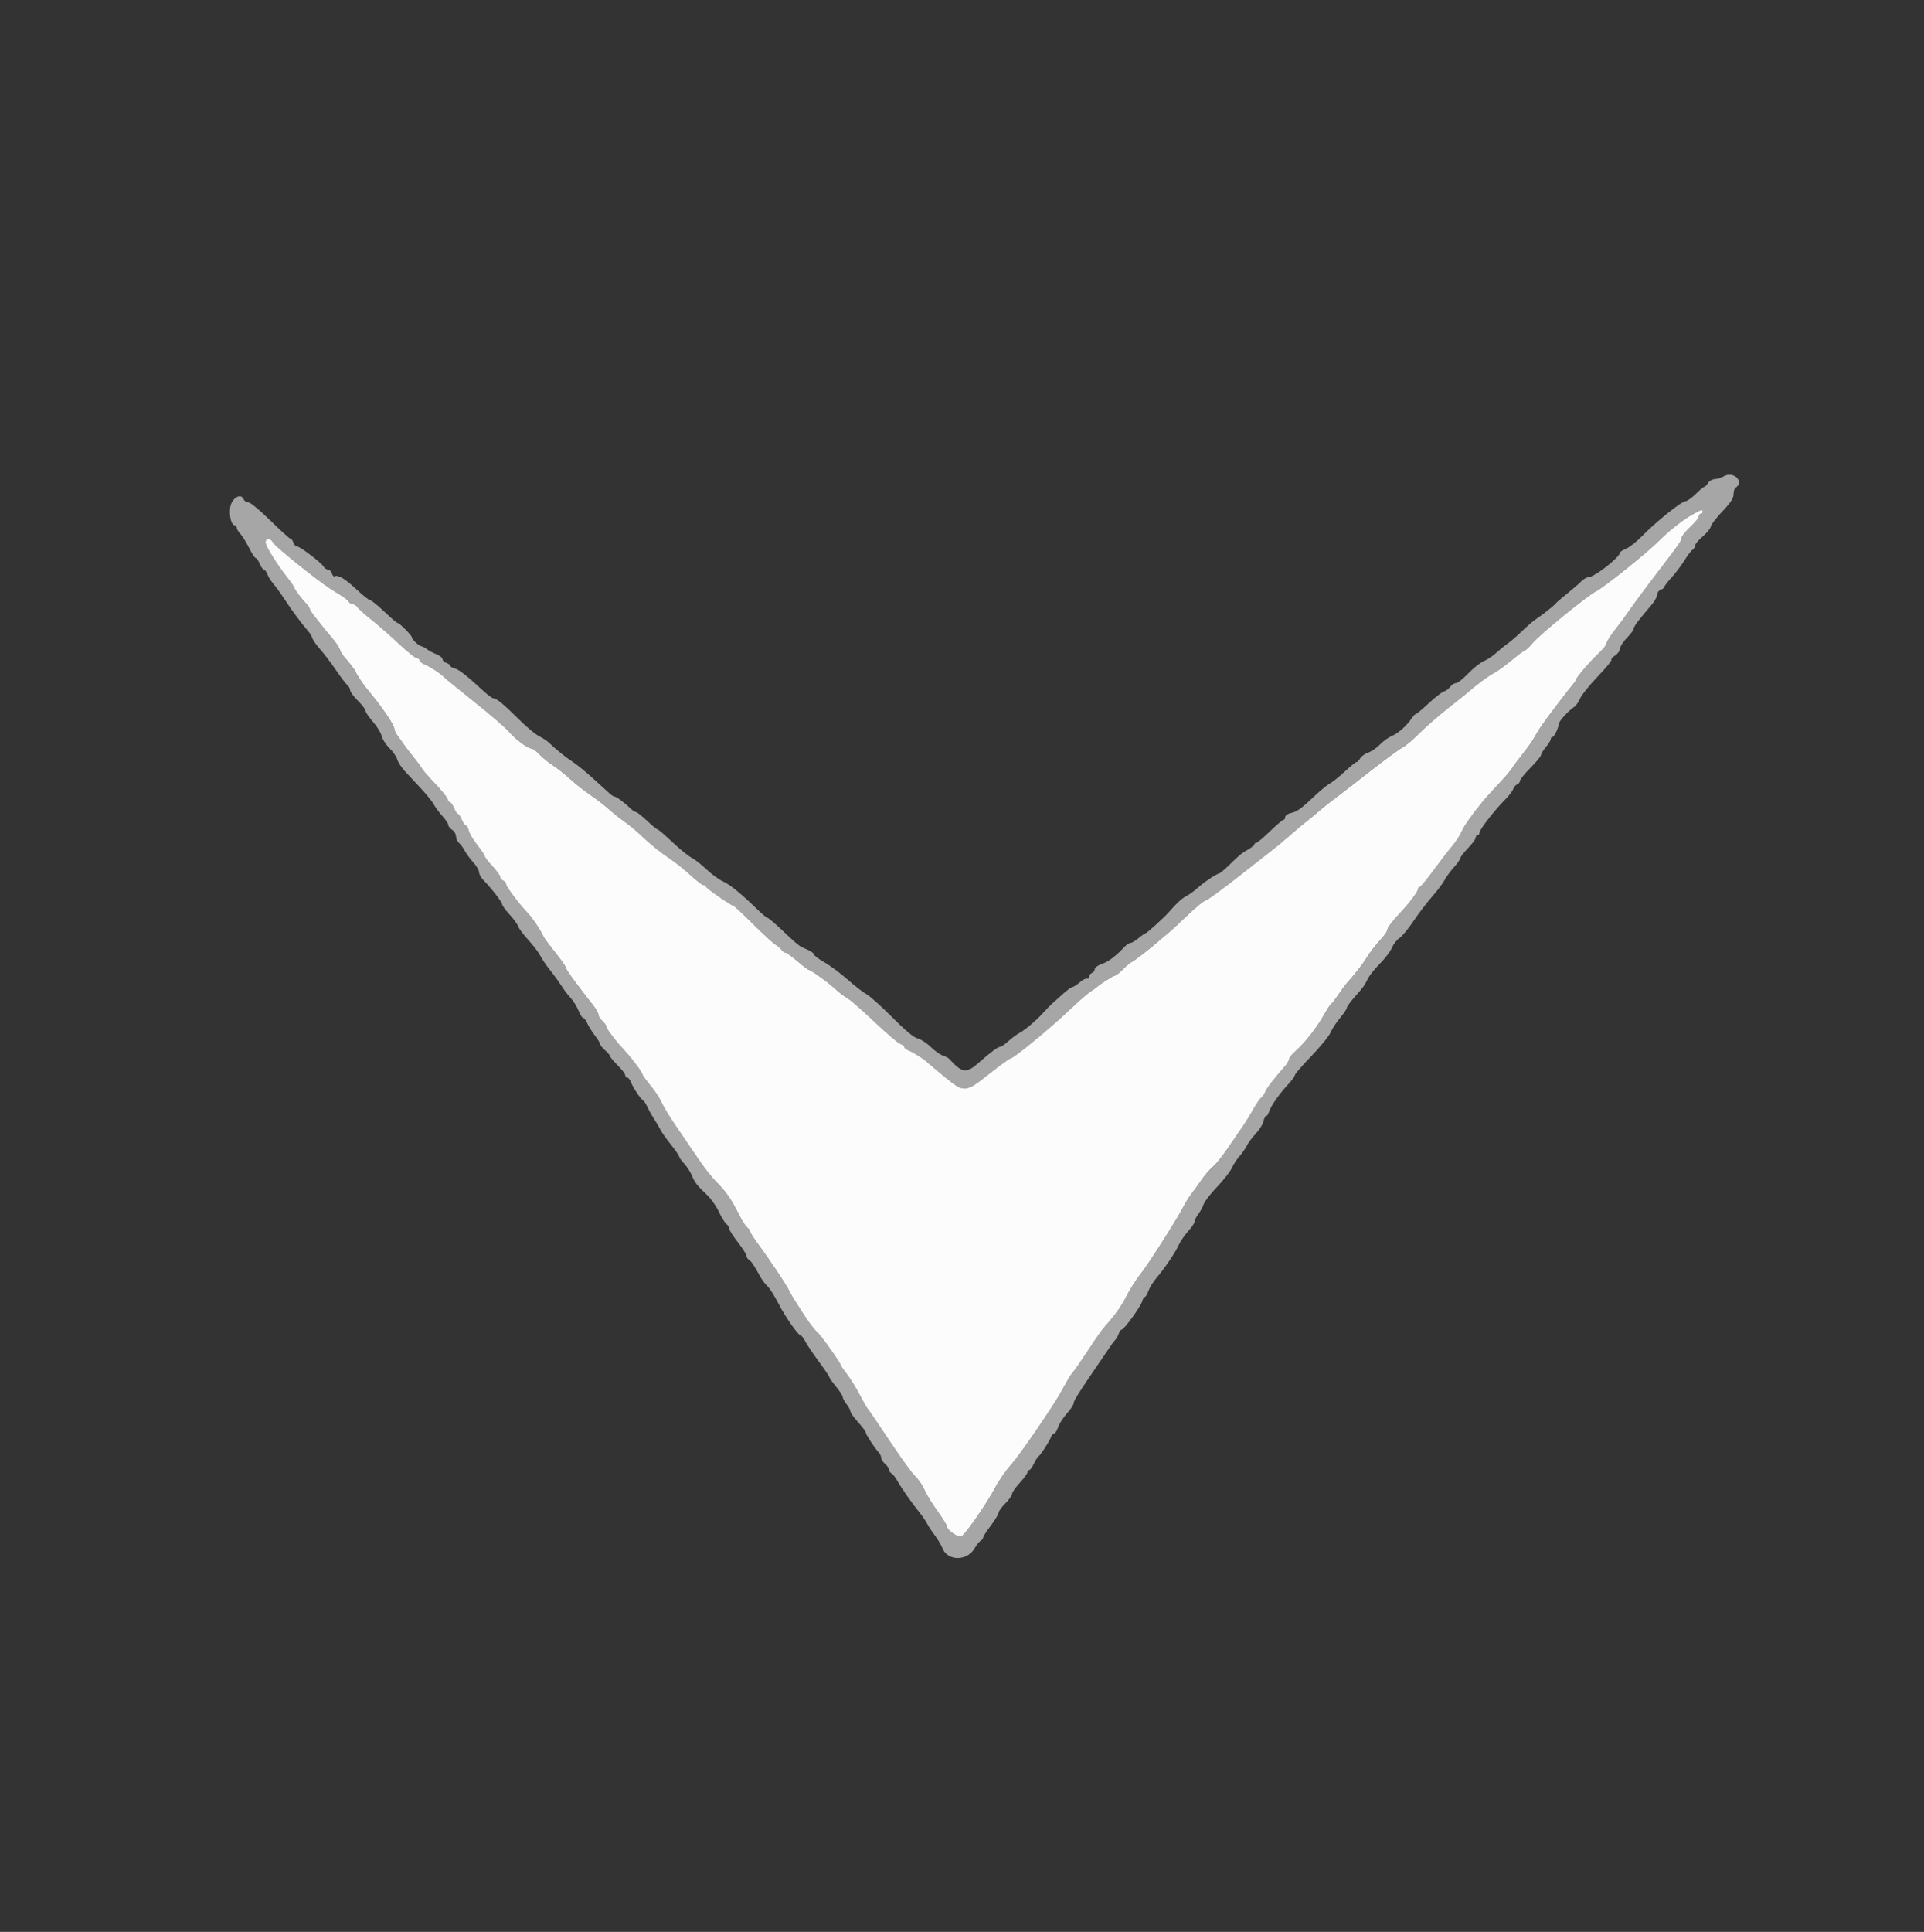 <svg xmlns="http://www.w3.org/2000/svg" xmlns:xlink="http://www.w3.org/1999/xlink" id="svg" width="400" height="401.575" viewBox="0, 0, 400,401.575" version="1.1"><rect x="0" y="0" width="400" height="401.575" fill="#333333" stroke="none"/><g id="svgg"><path id="path0" d="M358.400 99.000 C 357.850 99.314,356.997 99.578,356.503 99.586 C 356.010 99.594,355.382 99.960,355.107 100.400 C 354.832 100.840,354.477 101.200,354.317 101.200 C 354.157 101.200,353.361 101.866,352.548 102.679 C 351.734 103.493,350.746 104.182,350.352 104.211 C 349.493 104.274,344.197 108.541,341.400 111.422 C 340.300 112.555,338.815 113.733,338.100 114.039 C 337.385 114.345,336.800 114.706,336.800 114.842 C 336.800 115.815,331.437 120.000,330.189 120.000 C 329.844 120.000,329.165 120.407,328.681 120.905 C 328.196 121.403,326.900 122.524,325.800 123.396 C 324.700 124.268,323.620 125.202,323.400 125.471 C 322.966 126.001,320.641 127.836,319.182 128.800 C 318.683 129.130,317.438 130.210,316.417 131.200 C 315.395 132.190,314.045 133.360,313.415 133.800 C 312.786 134.240,311.717 135.111,311.040 135.735 C 310.363 136.358,309.220 137.115,308.500 137.416 C 307.779 137.717,306.319 138.872,305.255 139.982 C 304.191 141.092,303.033 142.000,302.683 142.000 C 302.332 142.000,301.810 142.334,301.523 142.743 C 301.235 143.151,300.631 143.602,300.180 143.744 C 299.729 143.887,298.305 144.993,297.016 146.202 C 295.727 147.411,294.542 148.400,294.382 148.400 C 294.223 148.400,293.825 148.805,293.498 149.300 C 292.484 150.835,290.688 152.436,289.354 152.994 C 288.651 153.287,287.544 154.084,286.893 154.765 C 286.243 155.446,285.142 156.201,284.447 156.444 C 283.752 156.686,283.001 157.225,282.777 157.642 C 282.554 158.059,282.224 158.400,282.043 158.400 C 281.861 158.400,280.763 159.283,279.601 160.362 C 278.440 161.441,277.039 162.565,276.488 162.860 C 275.938 163.154,274.538 164.297,273.377 165.398 C 270.503 168.125,269.674 168.720,268.342 169.013 C 267.714 169.151,267.200 169.519,267.200 169.832 C 267.200 170.144,267.046 170.400,266.858 170.400 C 266.670 170.400,265.398 171.480,264.033 172.800 C 262.667 174.120,261.381 175.200,261.175 175.200 C 260.969 175.200,260.800 175.341,260.800 175.514 C 260.800 175.686,260.215 176.165,259.500 176.577 C 258.059 177.409,257.727 177.683,255.362 179.997 C 254.462 180.879,253.571 181.600,253.384 181.600 C 252.933 181.600,250.060 183.559,248.800 184.726 C 248.250 185.236,247.284 185.926,246.652 186.261 C 245.651 186.792,244.703 187.666,242.944 189.678 C 241.996 190.762,238.423 194.000,238.175 194.000 C 238.032 194.000,237.381 194.450,236.727 195.000 C 236.073 195.550,235.322 196.000,235.058 196.000 C 234.794 196.000,234.280 196.315,233.915 196.700 C 231.952 198.774,230.440 199.925,229.099 200.367 C 228.274 200.639,227.600 201.124,227.600 201.444 C 227.600 201.763,227.330 202.129,227.000 202.255 C 226.670 202.382,226.400 202.747,226.400 203.066 C 226.400 203.386,226.235 203.545,226.034 203.421 C 225.832 203.296,225.132 203.646,224.476 204.197 C 223.821 204.749,223.115 205.200,222.907 205.200 C 222.700 205.200,221.790 205.875,220.886 206.700 C 219.982 207.525,219.007 208.400,218.721 208.644 C 218.434 208.888,217.644 209.698,216.965 210.444 C 215.383 212.182,213.140 214.083,211.869 214.763 C 211.321 215.056,210.306 215.814,209.612 216.448 C 208.918 217.082,208.165 217.600,207.939 217.600 C 207.474 217.600,205.899 218.759,203.690 220.727 C 200.915 223.200,200.091 223.125,197.398 220.159 C 197.178 219.916,196.548 219.575,195.998 219.402 C 195.449 219.230,194.300 218.411,193.444 217.583 C 192.588 216.755,191.378 215.976,190.755 215.851 C 190.016 215.703,188.186 214.178,185.492 211.464 C 183.220 209.176,180.830 207.028,180.181 206.691 C 179.531 206.354,177.765 204.987,176.255 203.652 C 174.746 202.318,172.541 200.679,171.355 200.010 C 170.170 199.341,169.200 198.606,169.200 198.376 C 169.200 198.147,168.552 197.688,167.759 197.357 C 166.112 196.669,166.096 196.657,162.534 193.300 C 161.074 191.925,159.742 190.800,159.572 190.800 C 159.402 190.800,158.477 190.035,157.516 189.100 C 154.095 185.772,151.779 183.885,150.273 183.199 C 149.433 182.817,147.903 181.698,146.873 180.712 C 145.843 179.726,144.438 178.630,143.751 178.276 C 143.065 177.922,141.265 176.457,139.751 175.020 C 138.238 173.583,136.864 172.405,136.699 172.403 C 136.533 172.402,135.543 171.591,134.499 170.602 C 133.454 169.613,132.435 168.803,132.234 168.802 C 132.032 168.801,131.582 168.524,131.234 168.187 C 129.929 166.926,128.188 165.601,127.834 165.600 C 127.632 165.600,127.182 165.342,126.834 165.026 C 126.485 164.710,124.924 163.291,123.365 161.872 C 121.805 160.453,119.825 158.841,118.965 158.289 C 117.572 157.397,115.775 155.942,114.000 154.269 C 113.670 153.958,112.788 153.392,112.041 153.011 C 111.293 152.630,109.478 151.122,108.007 149.659 C 104.777 146.448,103.287 145.202,102.666 145.195 C 102.410 145.192,101.469 144.517,100.575 143.695 C 96.996 140.401,95.435 139.174,94.539 138.949 C 94.023 138.819,93.600 138.565,93.600 138.384 C 93.600 138.202,93.240 137.940,92.800 137.800 C 92.360 137.660,92.000 137.310,92.000 137.022 C 92.000 136.733,91.415 136.266,90.700 135.983 C 89.985 135.700,89.130 135.242,88.800 134.966 C 88.470 134.689,87.930 134.404,87.600 134.332 C 86.981 134.196,85.600 132.876,85.600 132.420 C 85.600 132.058,82.993 129.453,82.689 129.511 C 82.551 129.538,81.317 128.488,79.946 127.180 C 78.575 125.871,77.253 124.800,77.009 124.800 C 76.765 124.800,75.493 123.797,74.182 122.571 C 71.813 120.353,70.240 119.404,69.595 119.803 C 69.410 119.918,69.143 119.649,69.002 119.206 C 68.861 118.763,68.497 118.400,68.193 118.400 C 67.889 118.400,67.494 118.139,67.315 117.819 C 66.850 116.988,62.404 113.600,61.779 113.600 C 61.490 113.600,61.140 113.240,61.000 112.800 C 60.860 112.360,60.596 112.000,60.412 112.000 C 60.229 112.000,58.338 110.290,56.210 108.200 C 54.083 106.110,52.014 104.400,51.614 104.400 C 51.213 104.400,50.782 104.130,50.655 103.800 C 50.226 102.682,48.826 103.118,48.126 104.586 C 47.435 106.035,47.908 109.200,48.816 109.200 C 49.027 109.200,49.200 109.413,49.200 109.674 C 49.200 109.935,49.547 110.520,49.970 110.974 C 50.394 111.428,51.213 112.745,51.791 113.900 C 52.369 115.055,52.991 116.000,53.173 116.000 C 53.354 116.000,53.727 116.540,54.000 117.200 C 54.273 117.860,54.660 118.400,54.858 118.400 C 55.057 118.400,55.387 118.838,55.590 119.374 C 55.794 119.910,56.358 120.806,56.844 121.364 C 57.329 121.923,58.408 123.419,59.242 124.690 C 60.762 127.008,62.827 129.788,64.061 131.177 C 64.424 131.586,64.832 132.269,64.967 132.695 C 65.102 133.120,65.844 134.173,66.617 135.034 C 67.389 135.895,68.841 137.805,69.844 139.279 C 70.847 140.752,71.922 142.169,72.234 142.428 C 72.545 142.686,72.800 143.160,72.800 143.480 C 72.800 143.801,73.520 144.776,74.400 145.647 C 75.280 146.518,76.000 147.469,76.000 147.759 C 76.000 148.050,76.696 149.078,77.546 150.044 C 78.397 151.010,79.212 152.341,79.357 153.000 C 79.503 153.660,80.229 154.793,80.972 155.518 C 81.715 156.243,82.435 157.286,82.573 157.836 C 82.711 158.386,83.439 159.503,84.190 160.318 C 84.942 161.133,86.480 162.790,87.609 164.000 C 88.737 165.210,89.915 166.681,90.225 167.269 C 90.535 167.857,91.331 168.932,91.994 169.658 C 92.657 170.384,93.200 171.207,93.200 171.486 C 93.200 171.765,93.560 172.218,94.000 172.493 C 94.440 172.768,94.800 173.377,94.800 173.847 C 94.800 174.317,95.082 174.936,95.426 175.222 C 95.771 175.508,96.308 176.236,96.621 176.840 C 96.933 177.444,97.731 178.532,98.394 179.258 C 99.057 179.984,99.600 180.906,99.600 181.307 C 99.600 181.708,100.005 182.445,100.500 182.945 C 102.110 184.570,104.400 187.524,104.400 187.976 C 104.400 188.219,105.097 189.179,105.948 190.109 C 106.799 191.039,107.612 192.160,107.754 192.600 C 107.896 193.040,108.837 194.300,109.845 195.400 C 110.853 196.500,111.953 197.940,112.289 198.600 C 112.625 199.260,113.469 200.520,114.164 201.400 C 115.286 202.819,116.004 203.820,117.400 205.911 C 117.620 206.241,118.224 206.981,118.741 207.555 C 119.259 208.130,119.954 209.275,120.285 210.100 C 120.616 210.925,121.051 211.600,121.252 211.600 C 121.453 211.600,121.830 212.095,122.091 212.700 C 122.352 213.305,123.068 214.456,123.682 215.258 C 124.297 216.059,124.800 216.882,124.800 217.085 C 124.800 217.289,125.250 217.847,125.800 218.325 C 126.350 218.803,126.800 219.336,126.800 219.508 C 126.800 219.680,127.514 220.537,128.387 221.411 C 129.260 222.285,129.980 223.225,129.987 223.500 C 129.994 223.775,130.184 224.000,130.410 224.000 C 130.635 224.000,130.992 224.453,131.202 225.006 C 131.634 226.141,133.239 228.529,133.710 228.737 C 133.880 228.812,134.285 229.442,134.609 230.137 C 134.933 230.831,135.557 231.940,135.995 232.600 C 136.433 233.260,137.013 234.250,137.284 234.800 C 137.555 235.350,138.547 236.762,139.489 237.937 C 140.430 239.112,141.200 240.228,141.200 240.416 C 141.200 240.605,141.666 241.261,142.235 241.875 C 142.804 242.489,143.513 243.574,143.810 244.287 C 144.458 245.838,144.917 246.430,146.947 248.343 C 147.797 249.144,148.915 250.717,149.429 251.837 C 149.944 252.957,150.643 254.104,150.983 254.386 C 151.322 254.667,151.600 255.124,151.600 255.401 C 151.600 255.677,152.410 256.947,153.400 258.222 C 154.390 259.497,155.200 260.769,155.200 261.050 C 155.200 261.331,155.425 261.704,155.700 261.880 C 156.233 262.221,156.735 262.960,157.953 265.200 C 158.372 265.970,159.088 266.938,159.544 267.350 C 160.000 267.763,160.994 269.322,161.753 270.815 C 163.185 273.634,165.945 277.600,166.475 277.600 C 166.643 277.600,167.072 278.167,167.431 278.859 C 167.789 279.552,169.053 281.432,170.241 283.038 C 171.428 284.644,172.400 286.083,172.400 286.238 C 172.400 286.392,173.030 287.286,173.800 288.226 C 174.570 289.166,175.200 290.146,175.200 290.404 C 175.200 290.663,175.560 291.331,176.000 291.891 C 176.440 292.450,176.800 293.123,176.800 293.386 C 176.800 293.649,177.517 294.660,178.394 295.632 C 179.271 296.604,179.991 297.570,179.994 297.778 C 180.000 298.183,181.870 301.051,182.700 301.929 C 182.975 302.219,183.200 302.716,183.200 303.032 C 183.200 303.349,183.560 303.916,184.000 304.293 C 184.440 304.670,184.800 305.199,184.800 305.469 C 184.800 305.739,185.046 306.104,185.346 306.280 C 185.646 306.456,186.189 307.140,186.552 307.800 C 187.346 309.244,189.619 312.498,191.114 314.331 C 191.711 315.064,192.450 316.144,192.757 316.731 C 193.063 317.319,193.796 318.430,194.385 319.200 C 194.975 319.970,195.688 321.177,195.970 321.883 C 197.020 324.510,201.062 324.519,202.584 321.897 C 202.999 321.184,203.577 320.456,203.869 320.280 C 204.161 320.104,204.400 319.793,204.400 319.588 C 204.400 319.384,205.119 318.268,205.998 317.108 C 206.877 315.949,207.597 314.757,207.598 314.460 C 207.599 314.163,208.230 313.290,209.000 312.520 C 209.770 311.750,210.400 310.864,210.400 310.551 C 210.400 310.238,211.120 309.201,212.000 308.246 C 212.880 307.292,213.600 306.306,213.600 306.055 C 213.600 305.805,213.759 305.600,213.954 305.600 C 214.149 305.600,214.601 304.984,214.958 304.232 C 215.315 303.480,215.740 302.805,215.904 302.732 C 216.272 302.568,218.164 299.647,218.515 298.700 C 218.658 298.315,218.947 298.000,219.156 298.000 C 219.366 298.000,219.732 297.415,219.968 296.700 C 220.205 295.985,221.029 294.692,221.799 293.827 C 222.570 292.962,223.200 292.026,223.200 291.747 C 223.200 291.165,224.213 289.558,228.697 283.030 C 229.744 281.507,230.780 279.984,231.000 279.647 C 231.220 279.310,231.613 278.800,231.874 278.515 C 232.134 278.229,232.462 277.636,232.601 277.198 C 232.740 276.759,233.004 276.400,233.188 276.400 C 233.683 276.400,237.198 271.548,237.460 270.502 C 237.585 270.006,237.830 269.600,238.004 269.600 C 238.179 269.600,238.517 269.039,238.756 268.354 C 238.995 267.668,239.745 266.453,240.422 265.654 C 242.189 263.569,244.312 260.426,245.054 258.800 C 245.405 258.030,246.301 256.724,247.046 255.899 C 247.791 255.073,248.400 254.152,248.400 253.853 C 248.400 253.553,248.733 252.879,249.140 252.354 C 249.547 251.829,250.042 250.916,250.240 250.325 C 250.438 249.734,251.690 248.114,253.021 246.725 C 254.353 245.336,255.740 243.560,256.103 242.778 C 256.466 241.996,257.177 240.907,257.682 240.357 C 258.187 239.807,258.870 238.827,259.200 238.179 C 259.530 237.530,260.392 236.370,261.116 235.600 C 261.839 234.830,262.537 233.705,262.666 233.100 C 262.795 232.495,263.045 232.000,263.223 232.000 C 263.401 232.000,263.673 231.595,263.828 231.100 C 264.194 229.929,265.955 227.402,267.764 225.450 C 268.554 224.597,269.200 223.715,269.200 223.491 C 269.200 223.266,270.742 221.483,272.626 219.528 C 274.510 217.573,276.301 215.378,276.605 214.650 C 276.909 213.922,277.798 212.560,278.579 211.625 C 279.361 210.690,280.000 209.736,280.000 209.507 C 280.000 209.277,280.731 208.259,281.625 207.245 C 283.540 205.071,283.620 204.960,284.400 203.400 C 284.730 202.740,285.854 201.343,286.897 200.295 C 287.940 199.247,289.050 197.776,289.363 197.026 C 289.677 196.276,290.385 195.366,290.937 195.005 C 291.488 194.643,292.804 193.054,293.859 191.474 C 294.915 189.893,296.653 187.610,297.721 186.400 C 298.789 185.190,299.944 183.660,300.286 183.000 C 300.629 182.340,301.514 181.124,302.255 180.299 C 302.995 179.473,303.600 178.611,303.600 178.383 C 303.600 178.156,304.320 177.220,305.200 176.304 C 306.080 175.388,306.800 174.405,306.800 174.119 C 306.800 173.834,306.980 173.600,307.200 173.600 C 307.420 173.600,307.600 173.353,307.600 173.051 C 307.600 172.432,310.778 168.342,312.935 166.185 C 313.718 165.402,314.464 164.427,314.594 164.018 C 314.724 163.609,315.094 163.173,315.415 163.050 C 315.737 162.926,316.000 162.594,316.000 162.313 C 316.000 162.031,316.985 160.810,318.188 159.600 C 319.391 158.390,320.381 157.189,320.388 156.931 C 320.394 156.673,320.850 155.927,321.400 155.273 C 321.950 154.619,322.400 153.885,322.400 153.642 C 322.400 153.399,322.558 153.200,322.751 153.200 C 323.107 153.200,323.986 151.380,324.141 150.321 C 324.225 149.751,326.263 147.567,327.306 146.928 C 327.602 146.748,328.143 145.955,328.509 145.166 C 328.875 144.377,330.526 142.328,332.177 140.611 C 333.828 138.894,335.095 137.354,334.993 137.189 C 334.891 137.023,335.255 136.594,335.803 136.235 C 336.352 135.875,336.800 135.241,336.800 134.825 C 336.800 134.409,337.430 133.420,338.200 132.627 C 338.970 131.834,339.600 130.990,339.600 130.750 C 339.600 130.511,340.053 129.750,340.606 129.058 C 341.619 127.792,341.834 127.531,343.524 125.525 C 344.032 124.921,344.475 124.062,344.509 123.614 C 344.543 123.166,344.892 122.698,345.285 122.573 C 345.678 122.448,346.000 122.200,346.000 122.022 C 346.000 121.845,346.675 120.961,347.500 120.059 C 348.325 119.158,349.531 117.561,350.179 116.510 C 350.828 115.460,351.593 114.456,351.879 114.280 C 352.166 114.104,352.400 113.714,352.400 113.413 C 352.400 113.112,353.108 112.266,353.973 111.533 C 354.838 110.800,355.603 109.860,355.673 109.444 C 355.743 109.028,356.835 107.604,358.100 106.278 C 359.769 104.529,360.400 103.564,360.400 102.758 C 360.400 102.147,360.580 101.536,360.800 101.400 C 362.767 100.184,360.425 97.842,358.400 99.000 M354.000 106.400 C 354.000 106.620,353.820 106.800,353.600 106.800 C 353.380 106.800,353.200 107.041,353.200 107.335 C 353.200 107.629,352.390 108.629,351.400 109.557 C 350.410 110.485,349.600 111.508,349.600 111.830 C 349.600 112.418,349.279 112.871,343.400 120.568 C 341.640 122.872,339.570 125.680,338.800 126.809 C 338.030 127.937,336.635 129.824,335.700 131.003 C 334.765 132.182,334.000 133.405,334.000 133.722 C 334.000 134.039,333.235 135.007,332.300 135.874 C 330.564 137.483,327.600 140.948,327.600 141.367 C 327.600 141.495,327.317 141.915,326.970 142.300 C 326.325 143.017,322.035 148.658,320.600 150.676 C 320.161 151.294,319.481 152.394,319.089 153.119 C 318.698 153.845,317.618 155.391,316.689 156.554 C 315.760 157.718,314.730 159.102,314.400 159.630 C 314.070 160.158,312.777 161.672,311.526 162.995 C 310.275 164.318,308.885 165.850,308.437 166.400 C 305.916 169.495,304.380 171.673,303.880 172.861 C 303.570 173.597,302.704 174.930,301.955 175.822 C 301.207 176.713,299.442 179.008,298.035 180.922 C 296.627 182.835,295.323 184.400,295.137 184.400 C 294.952 184.400,294.800 184.592,294.800 184.827 C 294.800 185.339,293.125 187.578,291.200 189.640 C 289.311 191.662,288.400 192.878,288.398 193.381 C 288.397 193.612,287.812 194.437,287.098 195.215 C 285.810 196.619,284.594 198.235,283.773 199.634 C 283.360 200.337,281.234 203.003,280.000 204.365 C 279.670 204.729,278.860 205.831,278.200 206.813 C 277.540 207.796,276.871 208.658,276.713 208.729 C 276.555 208.800,275.853 209.880,275.154 211.129 C 273.723 213.686,271.242 216.826,269.300 218.537 C 268.585 219.167,268.000 219.908,268.000 220.183 C 268.000 220.458,267.595 221.140,267.100 221.699 C 264.855 224.233,263.375 226.155,263.089 226.909 C 262.918 227.359,262.527 227.924,262.221 228.164 C 261.914 228.404,261.153 229.522,260.531 230.649 C 259.909 231.776,258.783 233.576,258.029 234.649 C 257.275 235.722,255.899 237.721,254.971 239.091 C 254.043 240.461,252.757 242.025,252.113 242.566 C 251.469 243.108,250.421 244.327,249.783 245.275 C 249.144 246.224,248.234 247.483,247.760 248.072 C 247.286 248.662,246.501 249.922,246.016 250.872 C 244.755 253.343,238.832 262.667,237.296 264.600 C 236.125 266.074,234.849 268.101,233.922 269.963 C 233.328 271.153,231.978 273.123,230.922 274.340 C 228.823 276.757,228.750 276.857,225.724 281.449 C 224.582 283.182,223.412 284.857,223.124 285.171 C 222.836 285.485,222.330 286.227,222.000 286.820 C 221.670 287.414,221.062 288.507,220.649 289.250 C 218.820 292.539,212.053 302.405,210.214 304.463 C 209.101 305.707,207.600 307.867,206.878 309.263 C 205.291 312.328,200.850 318.755,199.907 319.350 C 199.252 319.763,196.800 318.023,196.800 317.145 C 196.800 316.977,196.215 316.002,195.500 314.977 C 193.336 311.876,192.836 311.068,192.050 309.400 C 191.636 308.520,190.806 307.350,190.206 306.800 C 189.606 306.250,187.200 302.920,184.860 299.400 C 182.520 295.880,180.494 292.910,180.358 292.800 C 180.221 292.690,179.510 291.443,178.777 290.029 C 178.045 288.616,176.850 286.679,176.123 285.726 C 175.395 284.773,174.800 283.920,174.800 283.830 C 174.800 283.377,170.640 277.530,169.880 276.913 C 169.396 276.521,168.186 274.940,167.192 273.400 C 164.775 269.657,164.477 269.168,163.901 268.000 C 163.322 266.825,159.847 261.642,157.586 258.581 C 156.714 257.400,156.000 256.269,156.000 256.066 C 156.000 255.864,155.734 255.477,155.408 255.207 C 155.083 254.937,154.543 254.195,154.208 253.558 C 153.874 252.921,153.295 251.817,152.923 251.104 C 151.826 249.005,150.681 247.452,148.911 245.664 C 147.996 244.741,146.370 242.683,145.297 241.092 C 144.225 239.502,142.346 236.740,141.122 234.956 C 138.986 231.842,138.219 230.577,137.146 228.400 C 136.875 227.850,135.966 226.558,135.127 225.528 C 134.287 224.499,133.600 223.562,133.600 223.446 C 133.600 223.004,131.471 220.124,129.869 218.400 C 127.842 216.218,126.000 213.785,126.000 213.289 C 126.000 213.088,125.640 212.598,125.200 212.200 C 124.760 211.802,124.400 211.215,124.400 210.896 C 124.400 210.577,123.942 209.750,123.383 209.058 C 122.824 208.366,122.099 207.440,121.772 207.000 C 121.445 206.560,120.373 205.134,119.389 203.830 C 118.405 202.527,117.600 201.287,117.600 201.074 C 117.600 200.862,116.643 199.499,115.474 198.044 C 114.305 196.590,113.218 195.130,113.058 194.800 C 112.194 193.011,110.637 190.732,109.400 189.447 C 107.857 187.845,105.200 184.255,105.200 183.773 C 105.200 183.505,104.930 183.182,104.600 183.055 C 104.270 182.929,103.998 182.594,103.995 182.313 C 103.992 182.031,103.272 181.027,102.395 180.083 C 101.518 179.138,100.800 178.209,100.800 178.019 C 100.800 177.828,100.111 176.800,99.268 175.734 C 98.425 174.667,97.612 173.301,97.460 172.698 C 97.309 172.094,97.030 171.600,96.841 171.600 C 96.652 171.600,96.273 171.060,96.000 170.400 C 95.727 169.740,95.367 169.200,95.200 169.200 C 95.033 169.200,94.673 168.660,94.400 168.000 C 94.127 167.340,93.757 166.800,93.578 166.800 C 93.400 166.800,93.148 166.465,93.018 166.056 C 92.888 165.647,91.702 164.188,90.383 162.815 C 89.063 161.441,87.815 160.002,87.609 159.617 C 87.403 159.232,86.642 158.194,85.917 157.310 C 85.193 156.427,84.330 155.300,84.000 154.806 C 83.670 154.312,83.085 153.495,82.700 152.991 C 82.315 152.486,82.000 151.853,82.000 151.584 C 82.000 150.716,79.401 146.900,76.300 143.213 C 75.527 142.294,74.000 139.988,74.000 139.740 C 74.000 139.517,72.497 137.550,71.449 136.400 C 71.148 136.070,70.790 135.440,70.653 135.000 C 70.517 134.560,69.819 133.520,69.103 132.690 C 68.386 131.859,67.493 130.779,67.117 130.290 C 66.741 129.800,65.976 128.834,65.417 128.142 C 64.858 127.450,64.400 126.746,64.400 126.576 C 64.400 126.406,64.131 125.982,63.802 125.634 C 62.697 124.463,61.200 122.487,61.200 122.200 C 61.200 122.043,60.639 121.207,59.954 120.342 C 57.621 117.396,55.200 113.539,55.200 112.769 C 55.200 111.763,56.254 111.779,56.796 112.793 C 57.260 113.660,66.064 120.739,68.859 122.492 C 69.816 123.093,70.960 123.813,71.400 124.092 C 71.840 124.372,72.344 124.825,72.520 125.100 C 72.696 125.375,73.092 125.600,73.400 125.600 C 73.708 125.600,74.104 125.854,74.280 126.164 C 74.456 126.474,75.770 127.657,77.200 128.793 C 78.630 129.929,81.216 132.195,82.947 133.829 C 84.678 135.463,86.343 136.800,86.647 136.800 C 86.951 136.800,87.200 136.989,87.200 137.219 C 87.200 137.450,87.695 137.856,88.300 138.121 C 89.661 138.717,91.558 139.974,92.486 140.893 C 92.871 141.273,95.753 143.629,98.893 146.127 C 102.032 148.625,105.161 151.329,105.846 152.136 C 107.186 153.713,109.731 155.600,110.519 155.600 C 110.785 155.600,111.529 156.158,112.173 156.841 C 112.817 157.523,114.034 158.516,114.876 159.048 C 115.719 159.580,117.364 160.881,118.532 161.938 C 119.699 162.996,121.633 164.516,122.827 165.317 C 124.022 166.119,125.644 167.365,126.431 168.087 C 127.218 168.809,128.679 169.979,129.677 170.686 C 130.676 171.394,132.115 172.564,132.875 173.286 C 135.163 175.460,137.237 177.146,139.375 178.572 C 140.489 179.316,142.390 180.840,143.600 181.959 C 144.810 183.079,146.025 183.996,146.300 183.998 C 146.575 183.999,146.800 184.151,146.800 184.335 C 146.800 184.631,151.554 187.934,152.600 188.365 C 152.820 188.456,154.620 190.145,156.600 192.119 C 158.580 194.093,160.650 195.995,161.200 196.345 C 161.750 196.695,162.344 197.210,162.520 197.490 C 162.696 197.771,163.027 198.000,163.256 198.000 C 163.485 198.000,164.621 198.810,165.779 199.800 C 166.938 200.790,167.993 201.600,168.123 201.600 C 168.504 201.600,171.679 203.840,173.200 205.183 C 174.804 206.598,175.004 206.752,176.490 207.706 C 177.090 208.091,179.567 210.283,181.995 212.577 C 184.422 214.872,186.767 216.863,187.204 217.001 C 187.642 217.140,188.000 217.426,188.000 217.637 C 188.000 217.847,188.453 218.192,189.006 218.402 C 189.919 218.749,192.309 220.274,192.800 220.824 C 192.910 220.946,194.465 222.251,196.257 223.724 C 200.496 227.208,200.617 227.201,205.673 223.200 C 207.898 221.440,209.887 220.000,210.094 220.000 C 210.703 220.000,218.308 213.764,222.111 210.145 C 224.042 208.307,226.112 206.492,226.711 206.111 C 227.310 205.730,227.890 205.324,228.000 205.208 C 228.489 204.693,231.480 202.799,231.822 202.787 C 232.030 202.780,232.821 202.150,233.581 201.387 C 234.340 200.624,235.082 200.000,235.230 200.000 C 235.479 200.000,239.463 196.917,240.929 195.589 C 241.287 195.265,242.036 194.640,242.593 194.200 C 243.150 193.760,245.061 192.005,246.840 190.300 C 248.618 188.595,250.315 187.200,250.611 187.200 C 250.907 187.200,254.356 184.676,258.275 181.592 C 262.194 178.508,265.580 175.845,265.800 175.674 C 266.020 175.504,267.224 174.472,268.476 173.382 C 269.727 172.292,271.229 171.040,271.813 170.600 C 272.396 170.160,273.442 169.296,274.137 168.679 C 274.832 168.063,276.179 166.983,277.131 166.279 C 278.083 165.576,281.413 163.000,284.531 160.556 C 287.649 158.113,290.761 155.826,291.446 155.474 C 292.131 155.123,293.754 153.763,295.053 152.452 C 296.352 151.141,299.031 148.796,301.007 147.241 C 302.983 145.686,304.870 144.175,305.200 143.883 C 306.920 142.362,309.543 140.427,310.640 139.870 C 311.323 139.524,312.969 138.332,314.299 137.221 C 315.629 136.109,316.854 135.200,317.020 135.200 C 317.187 135.200,317.955 134.462,318.727 133.560 C 320.293 131.731,329.933 123.883,331.800 122.918 C 333.557 122.010,342.235 115.056,344.867 112.447 C 348.734 108.615,354.000 105.128,354.000 106.400 " stroke="none" fill="#a6a6a6" fill-rule="evenodd"/><path id="path1" d="M352.184 106.743 C 350.099 107.869,347.227 110.109,344.867 112.447 C 342.235 115.056,333.557 122.010,331.800 122.918 C 329.933 123.883,320.293 131.731,318.727 133.560 C 317.955 134.462,317.187 135.200,317.020 135.200 C 316.854 135.200,315.629 136.109,314.299 137.221 C 312.969 138.332,311.323 139.524,310.640 139.870 C 309.543 140.427,306.920 142.362,305.200 143.883 C 304.870 144.175,302.983 145.686,301.007 147.241 C 299.031 148.796,296.352 151.141,295.053 152.452 C 293.754 153.763,292.131 155.123,291.446 155.474 C 290.761 155.826,287.649 158.113,284.531 160.556 C 281.413 163.000,278.083 165.576,277.131 166.279 C 276.179 166.983,274.832 168.063,274.137 168.679 C 273.442 169.296,272.396 170.160,271.813 170.600 C 271.229 171.040,269.727 172.292,268.476 173.382 C 267.224 174.472,266.020 175.504,265.800 175.674 C 265.580 175.845,262.194 178.508,258.275 181.592 C 254.356 184.676,250.907 187.200,250.611 187.200 C 250.315 187.200,248.618 188.595,246.840 190.300 C 245.061 192.005,243.150 193.760,242.593 194.200 C 242.036 194.640,241.287 195.265,240.929 195.589 C 239.463 196.917,235.479 200.000,235.230 200.000 C 235.082 200.000,234.340 200.624,233.581 201.387 C 232.821 202.150,232.030 202.780,231.822 202.787 C 231.480 202.799,228.489 204.693,228.000 205.208 C 227.890 205.324,227.310 205.730,226.711 206.111 C 226.112 206.492,224.042 208.307,222.111 210.145 C 218.308 213.764,210.703 220.000,210.094 220.000 C 209.887 220.000,207.898 221.440,205.673 223.200 C 200.617 227.201,200.496 227.208,196.257 223.724 C 194.465 222.251,192.910 220.946,192.800 220.824 C 192.309 220.274,189.919 218.749,189.006 218.402 C 188.453 218.192,188.000 217.847,188.000 217.637 C 188.000 217.426,187.642 217.140,187.204 217.001 C 186.767 216.863,184.422 214.872,181.995 212.577 C 179.567 210.283,177.090 208.091,176.490 207.706 C 175.004 206.752,174.804 206.598,173.200 205.183 C 171.679 203.840,168.504 201.600,168.123 201.600 C 167.993 201.600,166.938 200.790,165.779 199.800 C 164.621 198.810,163.485 198.000,163.256 198.000 C 163.027 198.000,162.696 197.771,162.520 197.490 C 162.344 197.210,161.750 196.695,161.200 196.345 C 160.650 195.995,158.580 194.093,156.600 192.119 C 154.620 190.145,152.820 188.456,152.600 188.365 C 151.554 187.934,146.800 184.631,146.800 184.335 C 146.800 184.151,146.575 183.999,146.300 183.998 C 146.025 183.996,144.810 183.079,143.600 181.959 C 142.390 180.840,140.489 179.316,139.375 178.572 C 137.237 177.146,135.163 175.460,132.875 173.286 C 132.115 172.564,130.676 171.394,129.677 170.686 C 128.679 169.979,127.218 168.809,126.431 168.087 C 125.644 167.365,124.022 166.119,122.827 165.317 C 121.633 164.516,119.699 162.996,118.532 161.938 C 117.364 160.881,115.719 159.580,114.876 159.048 C 114.034 158.516,112.817 157.523,112.173 156.841 C 111.529 156.158,110.785 155.600,110.519 155.600 C 109.731 155.600,107.186 153.713,105.846 152.136 C 105.161 151.329,102.032 148.625,98.893 146.127 C 95.753 143.629,92.871 141.273,92.486 140.893 C 91.558 139.974,89.661 138.717,88.300 138.121 C 87.695 137.856,87.200 137.450,87.200 137.219 C 87.200 136.989,86.951 136.800,86.647 136.800 C 86.343 136.800,84.678 135.463,82.947 133.829 C 81.216 132.195,78.630 129.929,77.200 128.793 C 75.770 127.657,74.456 126.474,74.280 126.164 C 74.104 125.854,73.708 125.600,73.400 125.600 C 73.092 125.600,72.696 125.375,72.520 125.100 C 72.344 124.825,71.840 124.372,71.400 124.092 C 70.960 123.813,69.816 123.093,68.859 122.492 C 66.064 120.739,57.260 113.660,56.796 112.793 C 56.254 111.779,55.200 111.763,55.200 112.769 C 55.200 113.539,57.621 117.396,59.954 120.342 C 60.639 121.207,61.200 122.043,61.200 122.200 C 61.200 122.487,62.697 124.463,63.802 125.634 C 64.131 125.982,64.400 126.406,64.400 126.576 C 64.400 126.746,64.858 127.450,65.417 128.142 C 65.976 128.834,66.741 129.800,67.117 130.290 C 67.493 130.779,68.386 131.859,69.103 132.690 C 69.819 133.520,70.517 134.560,70.653 135.000 C 70.790 135.440,71.148 136.070,71.449 136.400 C 72.497 137.550,74.000 139.517,74.000 139.740 C 74.000 139.988,75.527 142.294,76.300 143.213 C 79.401 146.900,82.000 150.716,82.000 151.584 C 82.000 151.853,82.315 152.486,82.700 152.991 C 83.085 153.495,83.670 154.312,84.000 154.806 C 84.330 155.300,85.193 156.427,85.917 157.310 C 86.642 158.194,87.403 159.232,87.609 159.617 C 87.815 160.002,89.063 161.441,90.383 162.815 C 91.702 164.188,92.888 165.647,93.018 166.056 C 93.148 166.465,93.400 166.800,93.578 166.800 C 93.757 166.800,94.127 167.340,94.400 168.000 C 94.673 168.660,95.033 169.200,95.200 169.200 C 95.367 169.200,95.727 169.740,96.000 170.400 C 96.273 171.060,96.652 171.600,96.841 171.600 C 97.030 171.600,97.309 172.094,97.460 172.698 C 97.612 173.301,98.425 174.667,99.268 175.734 C 100.111 176.800,100.800 177.828,100.800 178.019 C 100.800 178.209,101.518 179.138,102.395 180.083 C 103.272 181.027,103.992 182.031,103.995 182.313 C 103.998 182.594,104.270 182.929,104.600 183.055 C 104.930 183.182,105.200 183.505,105.200 183.773 C 105.200 184.255,107.857 187.845,109.400 189.447 C 110.637 190.732,112.194 193.011,113.058 194.800 C 113.218 195.130,114.305 196.590,115.474 198.044 C 116.643 199.499,117.600 200.862,117.600 201.074 C 117.600 201.287,118.405 202.527,119.389 203.830 C 120.373 205.134,121.445 206.560,121.772 207.000 C 122.099 207.440,122.824 208.366,123.383 209.058 C 123.942 209.750,124.400 210.577,124.400 210.896 C 124.400 211.215,124.760 211.802,125.200 212.200 C 125.640 212.598,126.000 213.088,126.000 213.289 C 126.000 213.785,127.842 216.218,129.869 218.400 C 131.471 220.124,133.600 223.004,133.600 223.446 C 133.600 223.562,134.287 224.499,135.127 225.528 C 135.966 226.558,136.875 227.850,137.146 228.400 C 138.219 230.577,138.986 231.842,141.122 234.956 C 142.346 236.740,144.225 239.502,145.297 241.092 C 146.370 242.683,147.996 244.741,148.911 245.664 C 150.681 247.452,151.826 249.005,152.923 251.104 C 153.295 251.817,153.874 252.921,154.208 253.558 C 154.543 254.195,155.083 254.937,155.408 255.207 C 155.734 255.477,156.000 255.864,156.000 256.066 C 156.000 256.269,156.714 257.400,157.586 258.581 C 159.847 261.642,163.322 266.825,163.901 268.000 C 164.477 269.168,164.775 269.657,167.192 273.400 C 168.186 274.940,169.396 276.521,169.880 276.913 C 170.640 277.530,174.800 283.377,174.800 283.830 C 174.800 283.920,175.395 284.773,176.123 285.726 C 176.850 286.679,178.045 288.616,178.777 290.029 C 179.510 291.443,180.221 292.690,180.358 292.800 C 180.494 292.910,182.520 295.880,184.860 299.400 C 187.200 302.920,189.606 306.250,190.206 306.800 C 190.806 307.350,191.636 308.520,192.050 309.400 C 192.836 311.068,193.336 311.876,195.500 314.977 C 196.215 316.002,196.800 316.977,196.800 317.145 C 196.800 318.023,199.252 319.763,199.907 319.350 C 200.850 318.755,205.291 312.328,206.878 309.263 C 207.600 307.867,209.101 305.707,210.214 304.463 C 212.053 302.405,218.820 292.539,220.649 289.250 C 221.062 288.507,221.670 287.414,222.000 286.820 C 222.330 286.227,222.836 285.485,223.124 285.171 C 223.412 284.857,224.582 283.182,225.724 281.449 C 228.750 276.857,228.823 276.757,230.922 274.340 C 231.978 273.123,233.328 271.153,233.922 269.963 C 234.849 268.101,236.125 266.074,237.296 264.600 C 238.832 262.667,244.755 253.343,246.016 250.872 C 246.501 249.922,247.286 248.662,247.760 248.072 C 248.234 247.483,249.144 246.224,249.783 245.275 C 250.421 244.327,251.469 243.108,252.113 242.566 C 252.757 242.025,254.043 240.461,254.971 239.091 C 255.899 237.721,257.275 235.722,258.029 234.649 C 258.783 233.576,259.909 231.776,260.531 230.649 C 261.153 229.522,261.914 228.404,262.221 228.164 C 262.527 227.924,262.918 227.359,263.089 226.909 C 263.375 226.155,264.855 224.233,267.100 221.699 C 267.595 221.140,268.000 220.458,268.000 220.183 C 268.000 219.908,268.585 219.167,269.300 218.537 C 271.242 216.826,273.723 213.686,275.154 211.129 C 275.853 209.880,276.555 208.800,276.713 208.729 C 276.871 208.658,277.540 207.796,278.200 206.813 C 278.860 205.831,279.670 204.729,280.000 204.365 C 281.234 203.003,283.360 200.337,283.773 199.634 C 284.594 198.235,285.810 196.619,287.098 195.215 C 287.812 194.437,288.397 193.612,288.398 193.381 C 288.400 192.878,289.311 191.662,291.200 189.640 C 293.125 187.578,294.800 185.339,294.800 184.827 C 294.800 184.592,294.952 184.400,295.137 184.400 C 295.323 184.400,296.627 182.835,298.035 180.922 C 299.442 179.008,301.207 176.713,301.955 175.822 C 302.704 174.930,303.570 173.597,303.880 172.861 C 304.380 171.673,305.916 169.495,308.437 166.400 C 308.885 165.850,310.275 164.318,311.526 162.995 C 312.777 161.672,314.070 160.158,314.400 159.630 C 314.730 159.102,315.760 157.718,316.689 156.554 C 317.618 155.391,318.698 153.845,319.089 153.119 C 319.481 152.394,320.161 151.294,320.600 150.676 C 322.035 148.658,326.325 143.017,326.970 142.300 C 327.317 141.915,327.600 141.495,327.600 141.367 C 327.600 140.948,330.564 137.483,332.300 135.874 C 333.235 135.007,334.000 134.039,334.000 133.722 C 334.000 133.405,334.765 132.182,335.700 131.003 C 336.635 129.824,338.030 127.937,338.800 126.809 C 339.570 125.680,341.640 122.872,343.400 120.568 C 349.279 112.871,349.600 112.418,349.600 111.830 C 349.600 111.508,350.410 110.485,351.400 109.557 C 352.390 108.629,353.200 107.629,353.200 107.335 C 353.200 107.041,353.380 106.800,353.600 106.800 C 353.820 106.800,354.000 106.620,354.000 106.400 C 354.000 105.881,353.664 105.944,352.184 106.743 " stroke="none" fill="#fcfcfc" fill-rule="evenodd"/></g></svg>